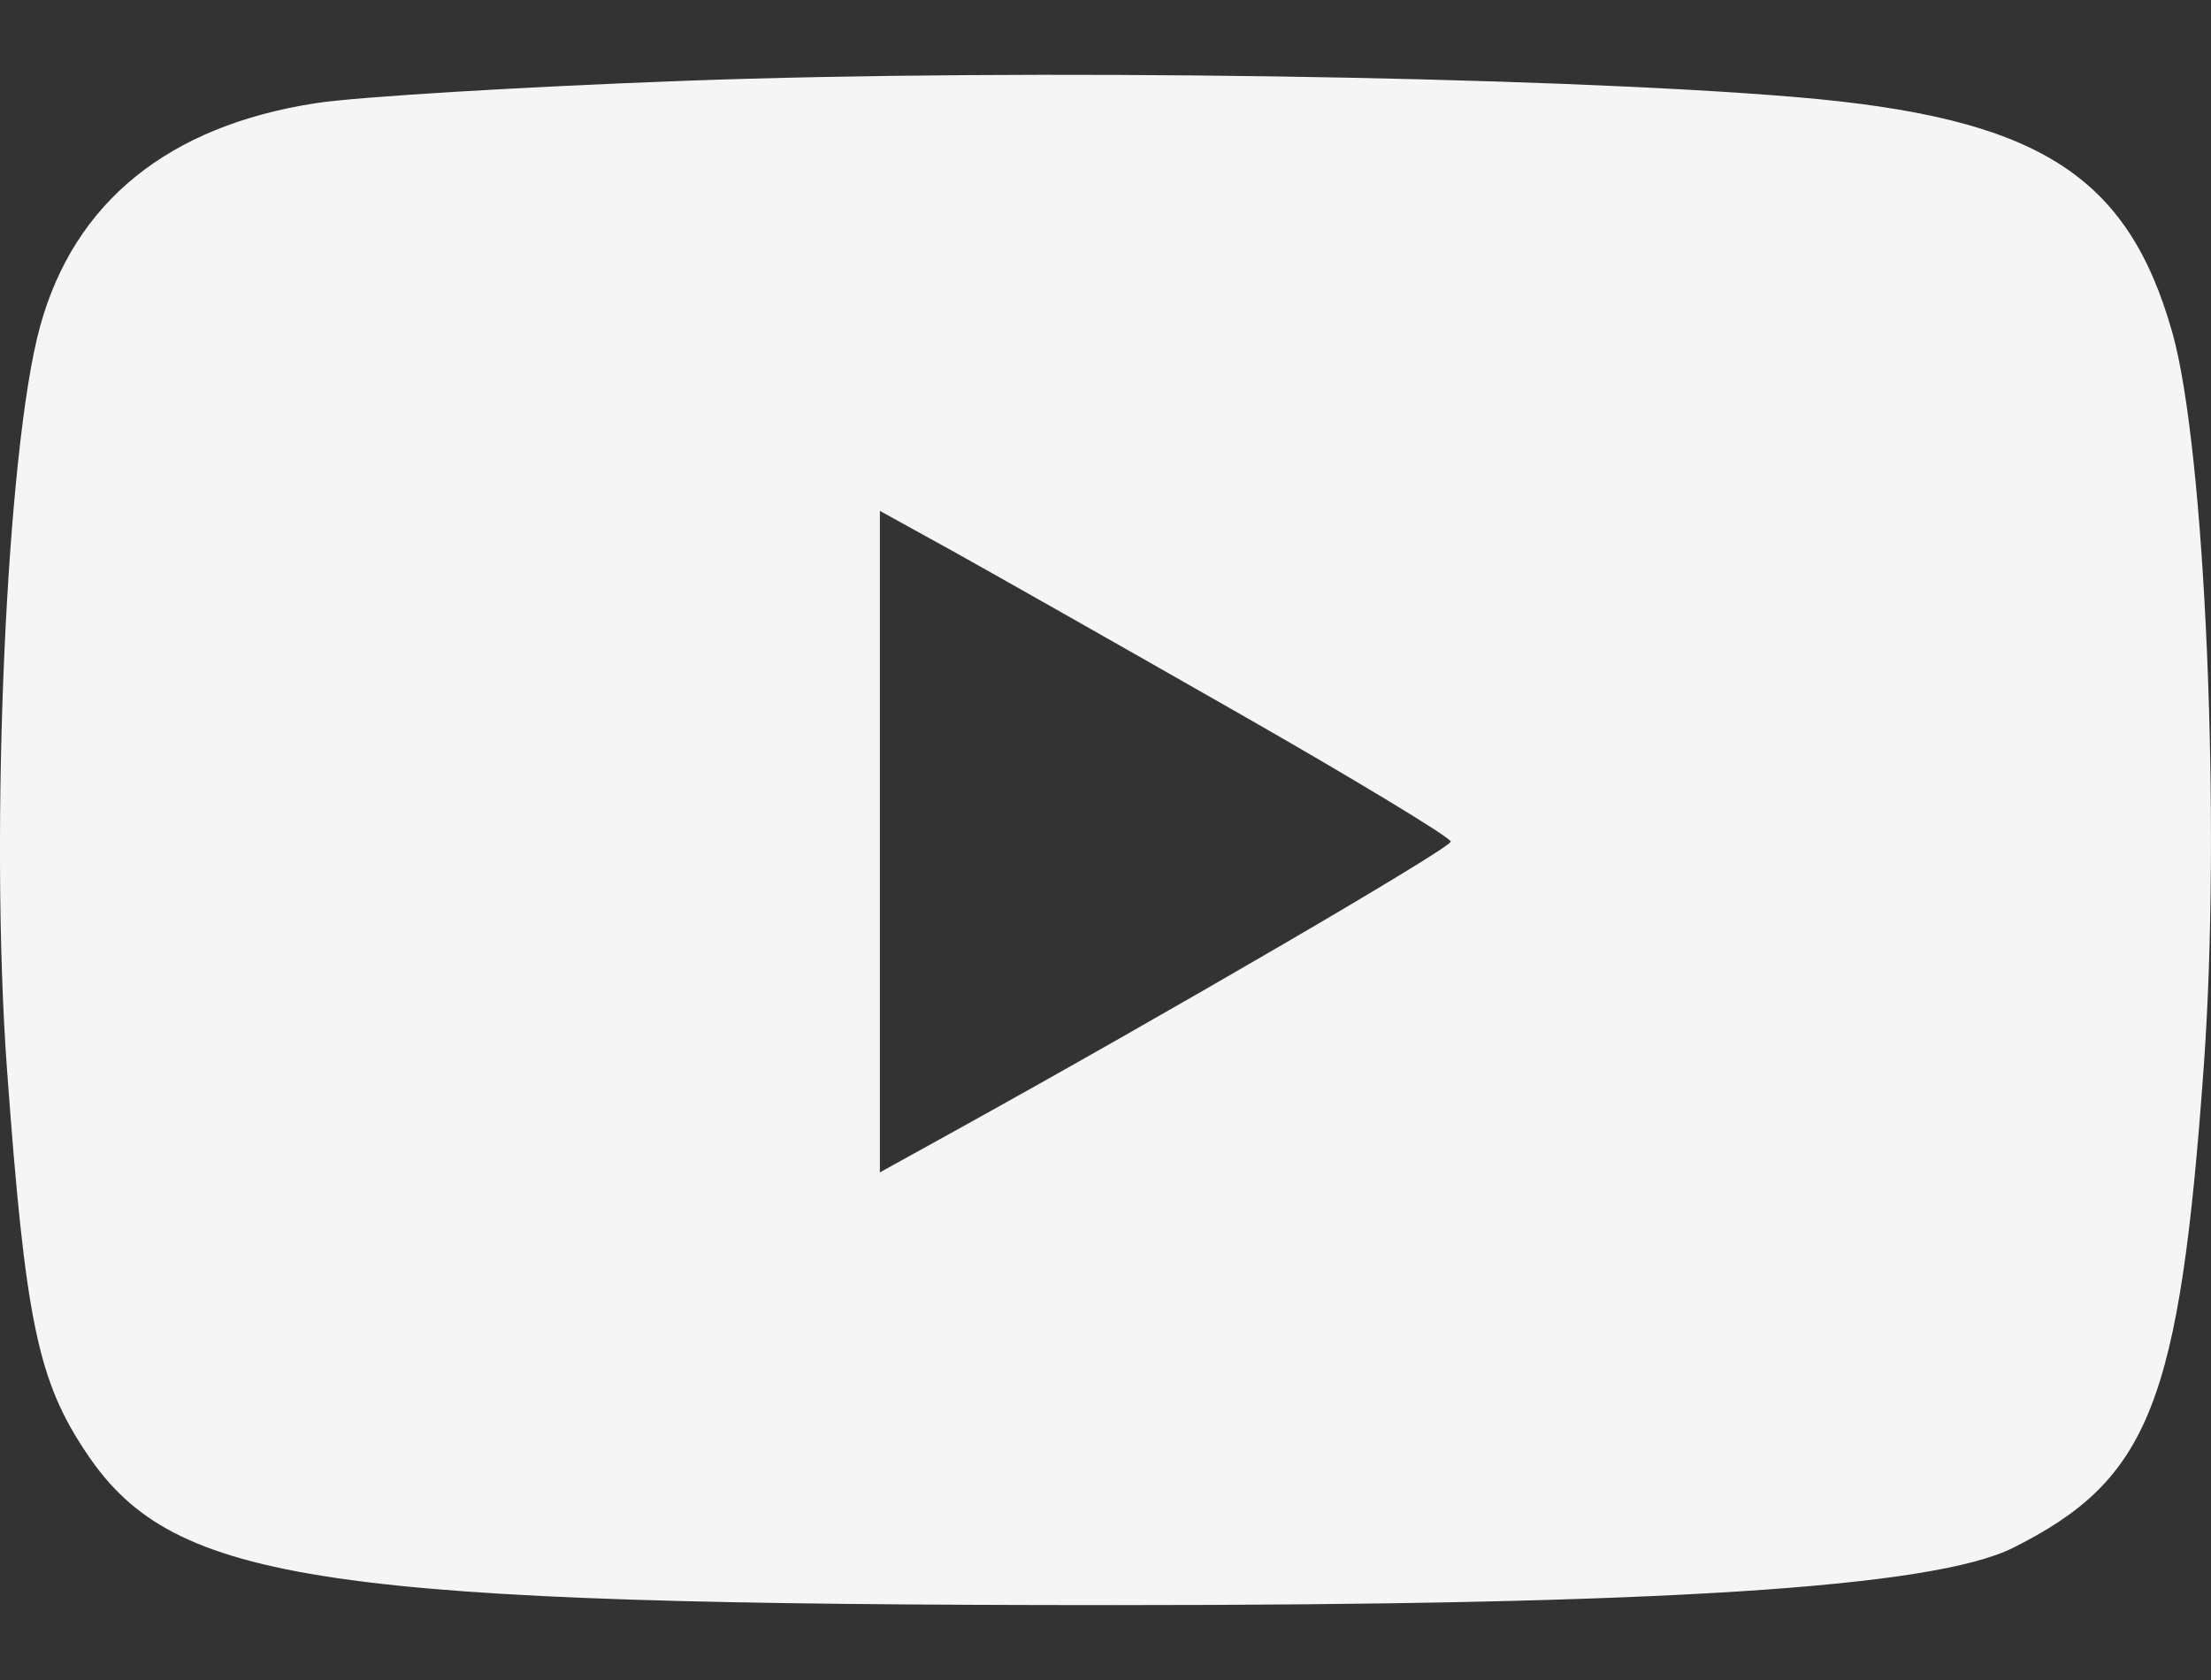 <svg width="25" height="19" viewBox="0 0 25 19" fill="none" xmlns="http://www.w3.org/2000/svg">
<rect x="0" y="0" width="25" height="19" fill="#333333" stroke="none"/>
<path fill-rule="evenodd" clip-rule="evenodd" d="M7.74 0.914C5.917 0.981 4.044 1.094 3.577 1.166C1.905 1.421 0.838 2.285 0.452 3.696C0.072 5.082 -0.119 9.389 0.079 12.092C0.288 14.956 0.428 15.623 0.993 16.456C1.977 17.906 3.662 18.152 12.583 18.153C18.762 18.154 21.859 17.957 22.762 17.505C24.304 16.733 24.645 15.871 24.919 12.05C25.116 9.304 24.935 5.077 24.563 3.762C24.056 1.967 23.035 1.328 20.306 1.098C17.473 0.86 11.55 0.773 7.74 0.914ZM13.983 8.053C15.313 8.812 16.402 9.472 16.404 9.518C16.405 9.591 13.211 11.455 10.757 12.812L9.949 13.259V9.518V5.778L10.757 6.224C11.2 6.47 12.652 7.293 13.983 8.053Z" fill="#F5F5F6"/>
</svg>
